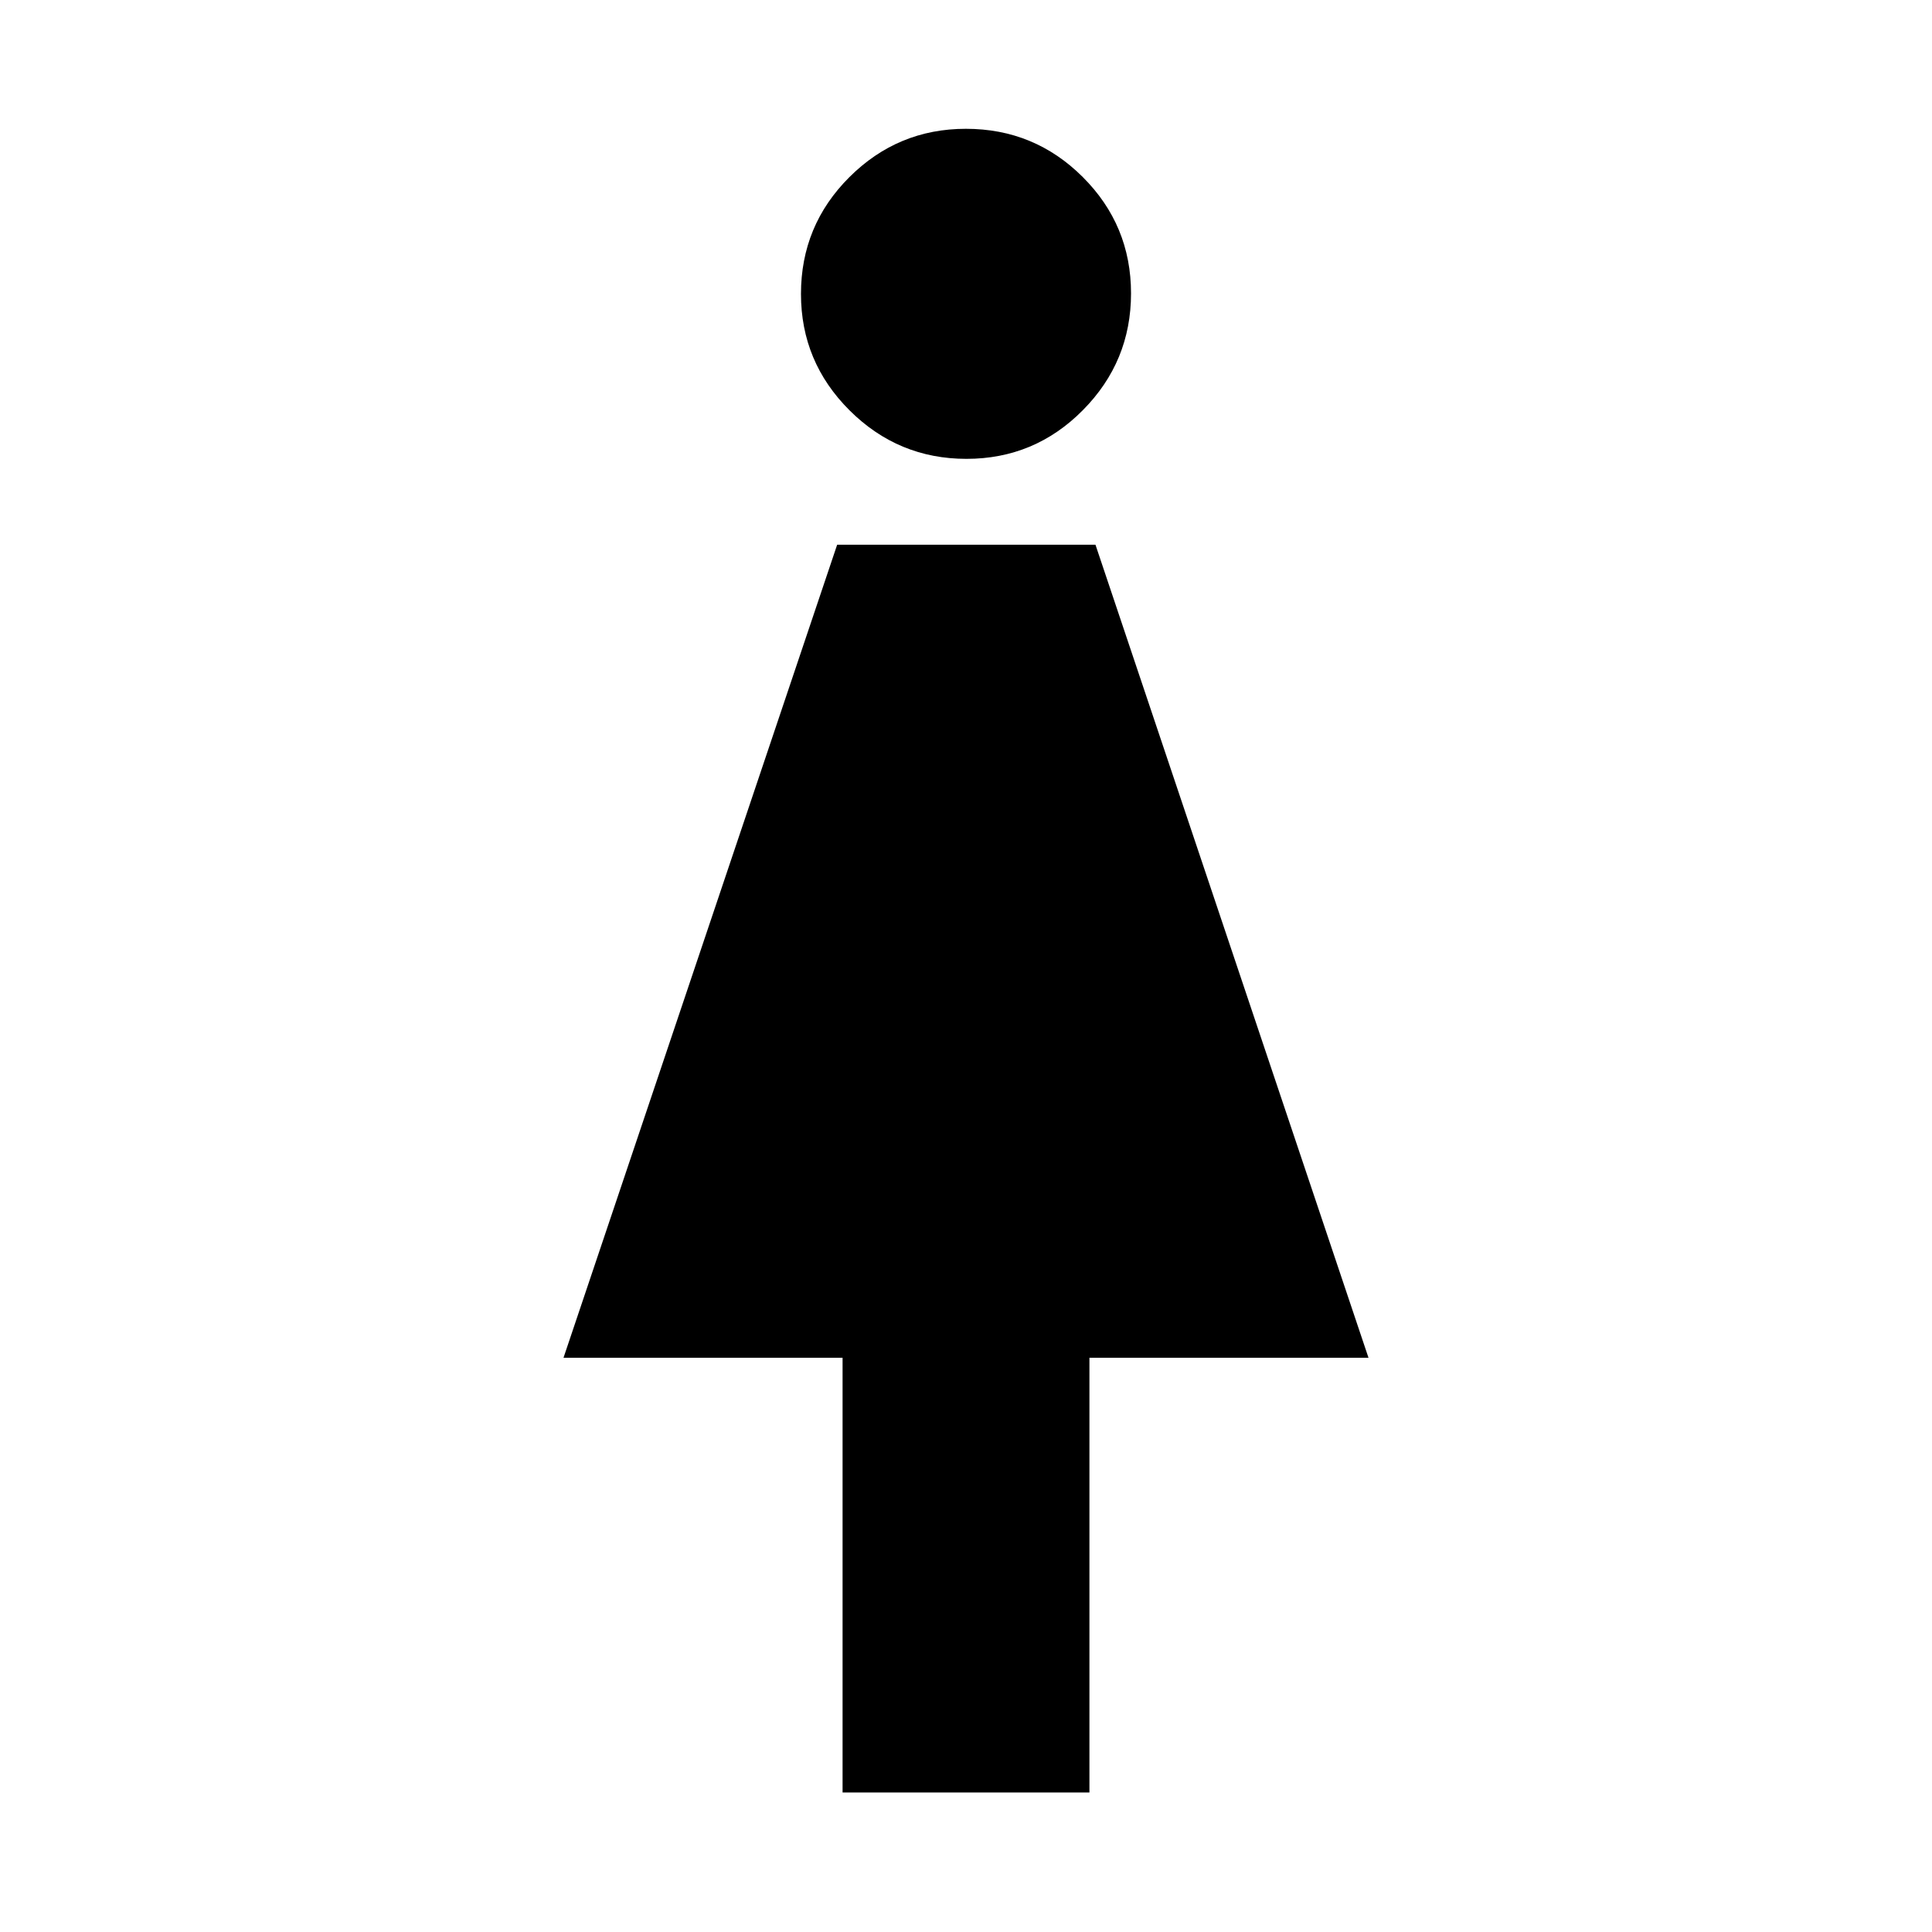 <svg xmlns="http://www.w3.org/2000/svg" height="40" viewBox="0 -960 960 960" width="40"><path d="M418.67-69.33v-216H280l135.98-404h128.35l135.67 404H541.33v216H418.67ZM480.22-732q-33.89 0-58.05-24.07Q398-780.14 398-813.95 398-848 422.07-872t57.88-24Q514-896 538-872.05q24 23.94 24 57.83t-23.95 58.05Q514.11-732 480.22-732Z"/></svg>